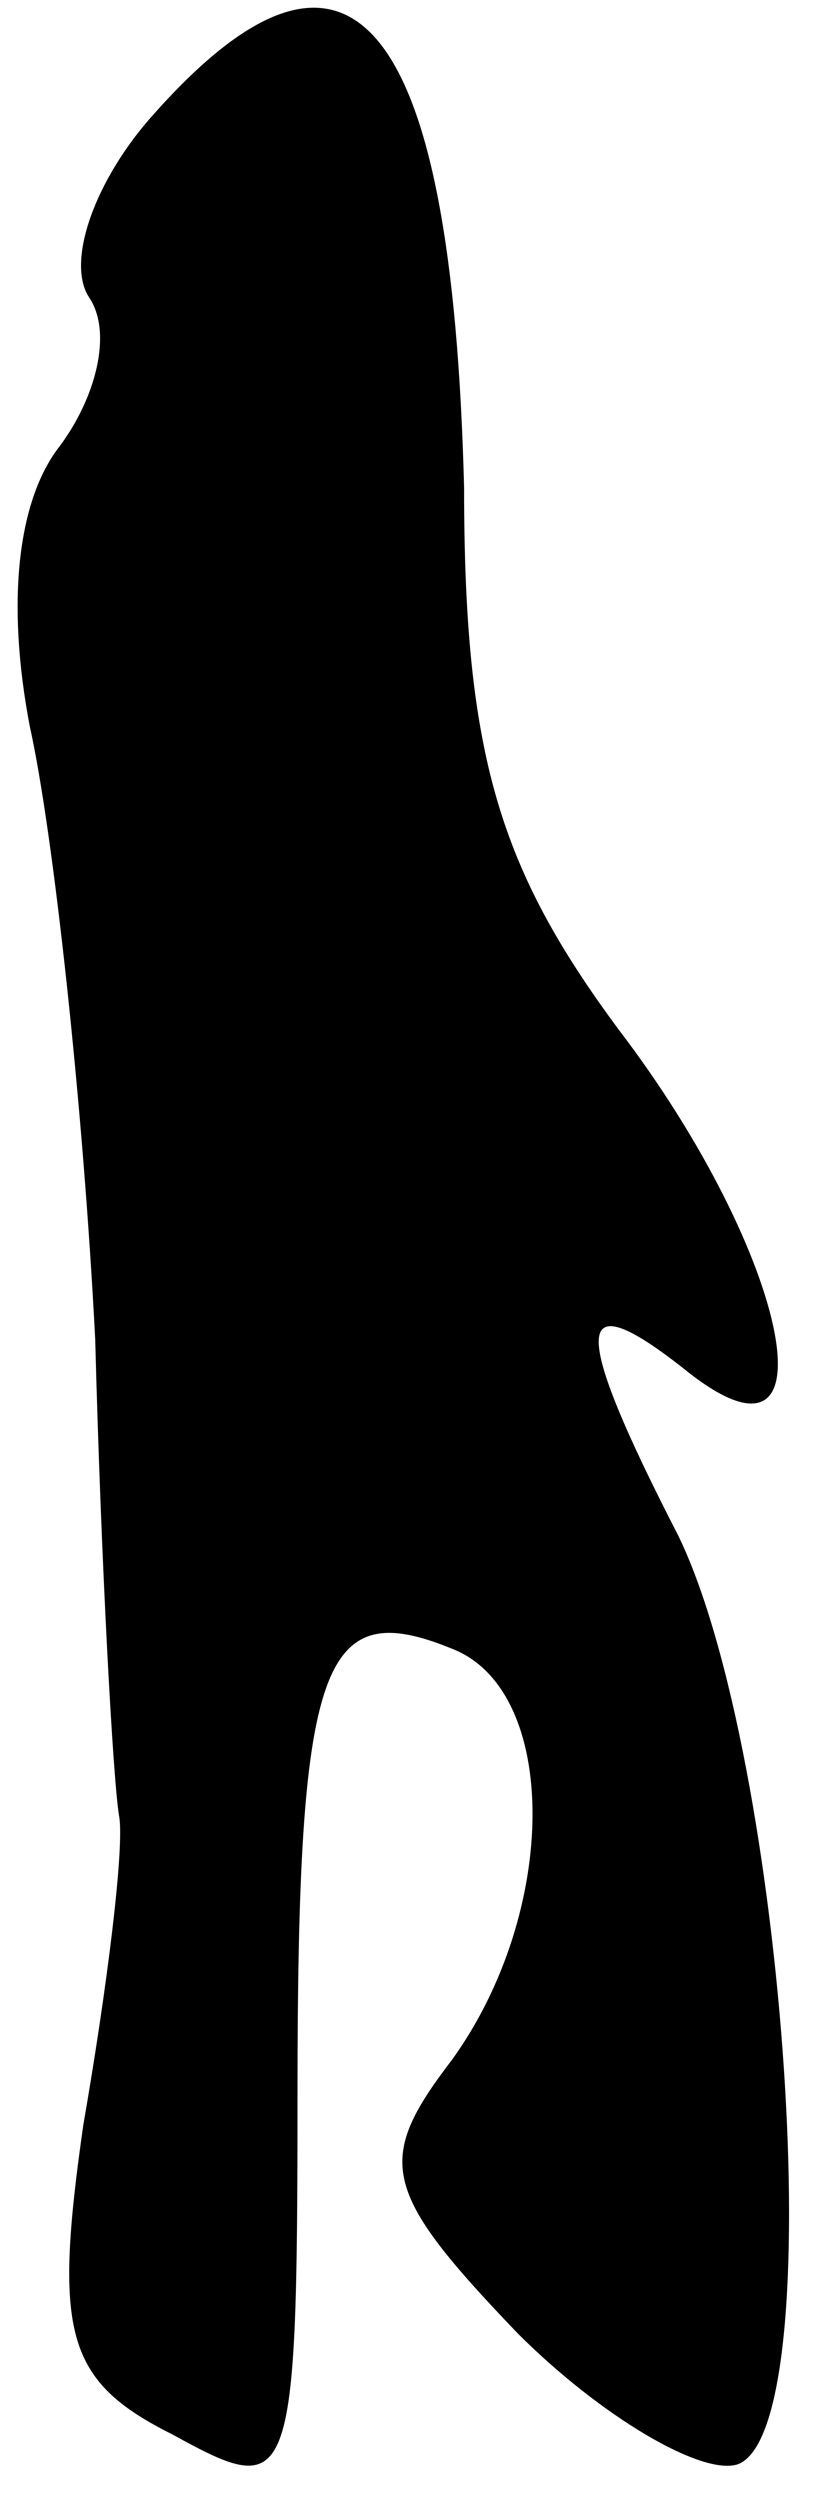 <?xml version="1.0" standalone="no"?>
<!DOCTYPE svg PUBLIC "-//W3C//DTD SVG 20010904//EN"
 "http://www.w3.org/TR/2001/REC-SVG-20010904/DTD/svg10.dtd">
<svg version="1.0" xmlns="http://www.w3.org/2000/svg"
 width="14pt" height="42pt" viewBox="0 0 14 42"
 preserveAspectRatio="xMidYMid meet">
<g transform="translate(0,42) scale(0.1,-0.1)"
fill="#000000" stroke="none">
<path fill="#000000" stroke="none" d="M26 401 c-10 -11 -15 -25 -11 -31 4 -6
1 -17 -5 -25 -7 -9 -9 -26 -5 -47 4 -18 9 -64 11 -103 1 -38 3 -74 4 -80 1 -5
-2 -29 -6 -52 -5 -35 -3 -43 15 -52 20 -11 21 -10 21 57 0 73 4 84 26 75 18
-7 18 -44 0 -69 -13 -17 -12 -22 11 -46 14 -14 31 -24 37 -22 16 6 8 119 -10
156 -18 35 -18 43 1 28 26 -21 18 19 -11 57 -20 27 -26 46 -26 91 -2 79 -19
100 -52 63z"/>
</g>
</svg>
